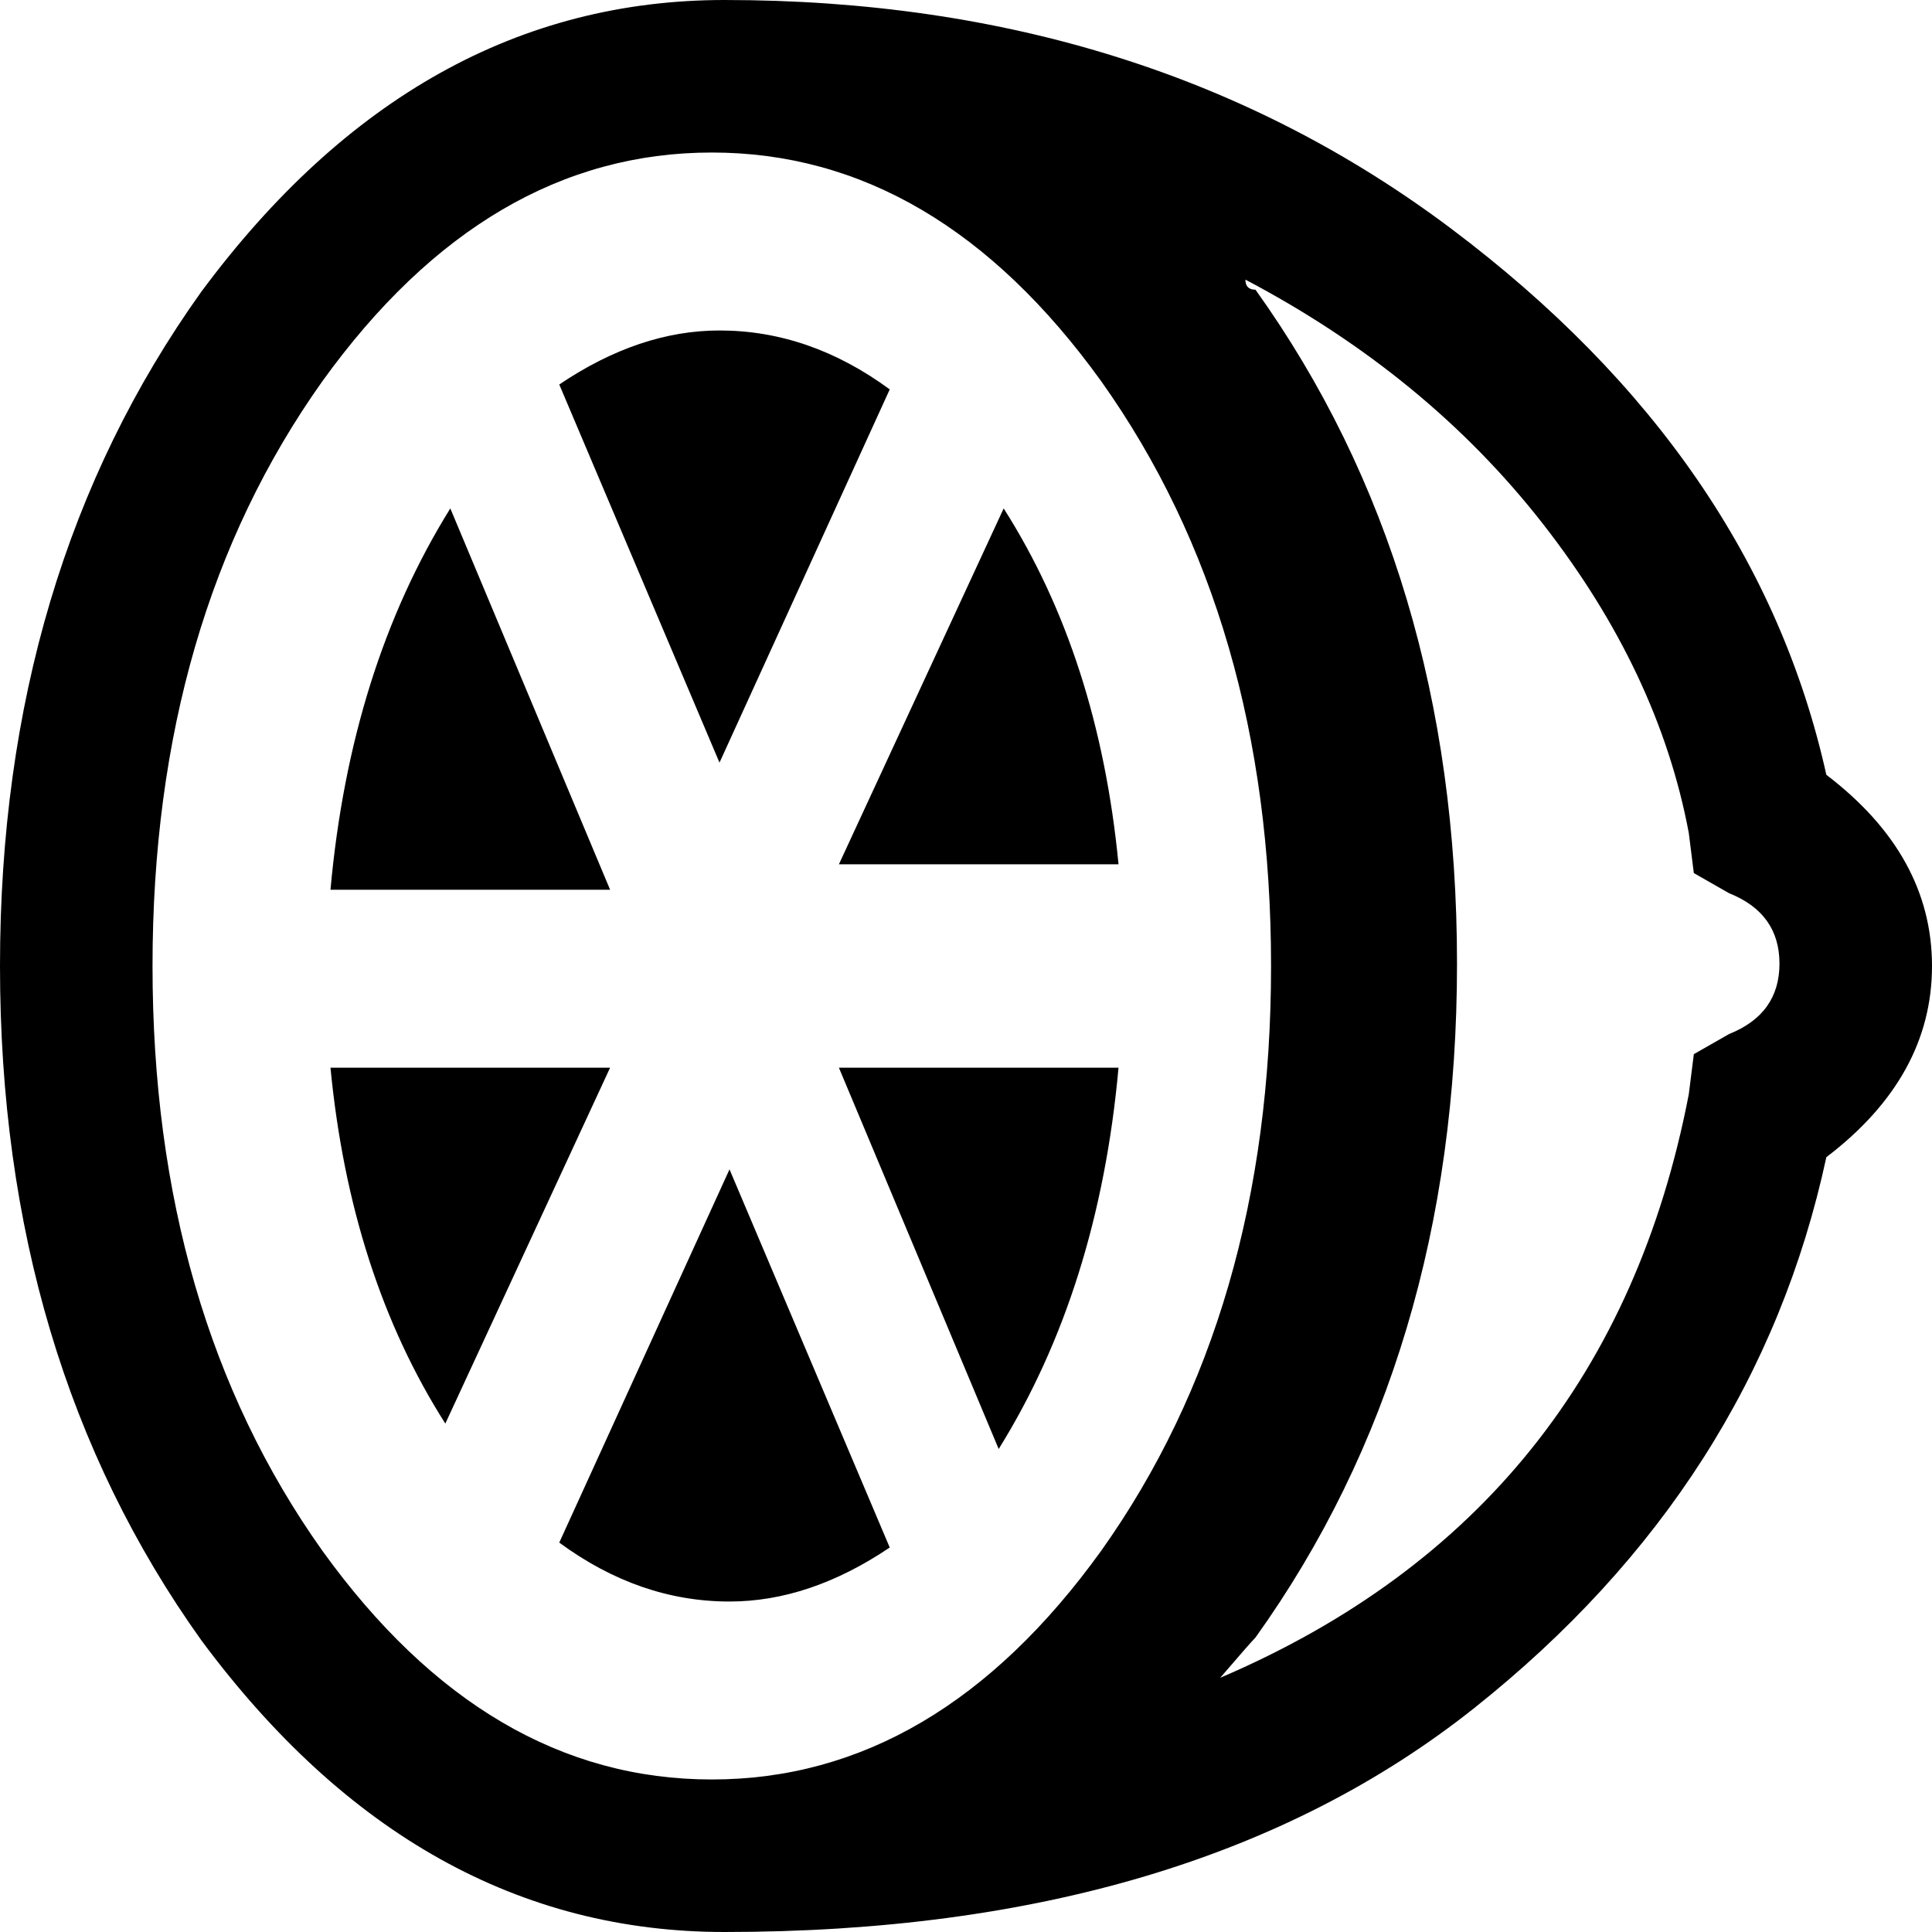 <?xml version="1.0" encoding="UTF-8"?>
<svg width="76px" height="76px" viewBox="0 0 76 76" version="1.1" xmlns="http://www.w3.org/2000/svg" xmlns:xlink="http://www.w3.org/1999/xlink">
    <!-- Generator: Sketch 48.1 (47250) - http://www.bohemiancoding.com/sketch -->
    <title>lemon-o</title>
    <desc>Created with Sketch.</desc>
    <defs></defs>
    <g id="lemon-o---f094" stroke="none" stroke-width="1" fill="none" fill-rule="evenodd">
        <path d="M28.5,0 C39.583,0 49.116,3.002 57.099,9.005 C65.082,15.009 69.997,22.167 71.844,30.479 C74.615,32.59 76,35.097 76,38 C76,40.903 74.615,43.41 71.844,45.521 C69.997,54.097 65.378,61.321 57.99,67.193 C50.601,73.064 40.771,76 28.5,76 C20.451,76 13.59,72.174 7.917,64.521 C2.639,57.132 0,48.292 0,38 C0,27.708 2.639,18.868 7.917,11.479 C13.59,3.826 20.451,0 28.5,0 Z M28,6 C22.107,6 17,9 12.679,15 C8.226,21.267 6,28.933 6,38 C6,47.067 8.226,54.733 12.679,61 C17,67 22.107,70 28,70 C33.893,70 39,67 43.321,61 C47.774,54.733 50,47.067 50,38 C50,28.933 47.774,21.267 43.321,15 C39,9 33.893,6 28,6 Z M48.991,11 C48.991,11.132 49.024,11.231 49.09,11.297 C49.156,11.363 49.255,11.396 49.387,11.396 C54.673,18.782 57.315,27.619 57.315,37.906 C57.315,48.194 54.673,57.031 49.387,64.417 C49.255,64.549 48.793,65.077 48,66 C58.174,61.647 64.318,53.998 66.432,43.05 C66.498,42.523 66.581,41.863 66.631,41.468 C66.977,41.27 67.671,40.874 68.018,40.676 C69.339,40.149 70,39.225 70,37.906 C70,36.588 69.339,35.664 68.018,35.137 C67.556,34.873 66.977,34.543 66.631,34.345 C66.581,33.95 66.482,33.158 66.432,32.763 C65.64,28.542 63.724,24.486 60.685,20.595 C57.646,16.704 53.748,13.506 48.991,11 Z M28.303,13 C30.667,13 32.899,13.773 35,15.318 C32.768,20.212 29.977,26.33 28.303,30 C26.727,26.281 23.576,18.844 22,15.125 C24.101,13.708 26.202,13 28.303,13 Z M17.714,20 C19.286,23.75 22.429,31.25 24,35 C21.25,35 15.75,35 13,35 C13.524,29.211 15.095,24.211 17.714,20 Z M39.482,20 C41.97,23.91 43.476,28.577 44,34 C40.333,34 35.75,34 33,34 C34.621,30.5 37.862,23.5 39.482,20 Z M13,42 C15.75,42 21.25,42 24,42 C22.379,45.5 19.138,52.5 17.518,56 C15.03,52.09 13.524,47.423 13,42 Z M33,42 C35.75,42 41.25,42 44,42 C43.476,47.789 41.905,52.789 39.286,57 C37.19,52 34.571,45.75 33,42 Z M28.697,46 C30.273,49.719 33.424,57.156 35,60.875 C32.899,62.292 30.798,63 28.697,63 C26.333,63 24.101,62.227 22,60.682 C24.232,55.788 27.023,49.67 28.697,46 Z" id="lemon-o" fill="#000000" fill-rule="nonzero"></path>
    </g>
</svg>